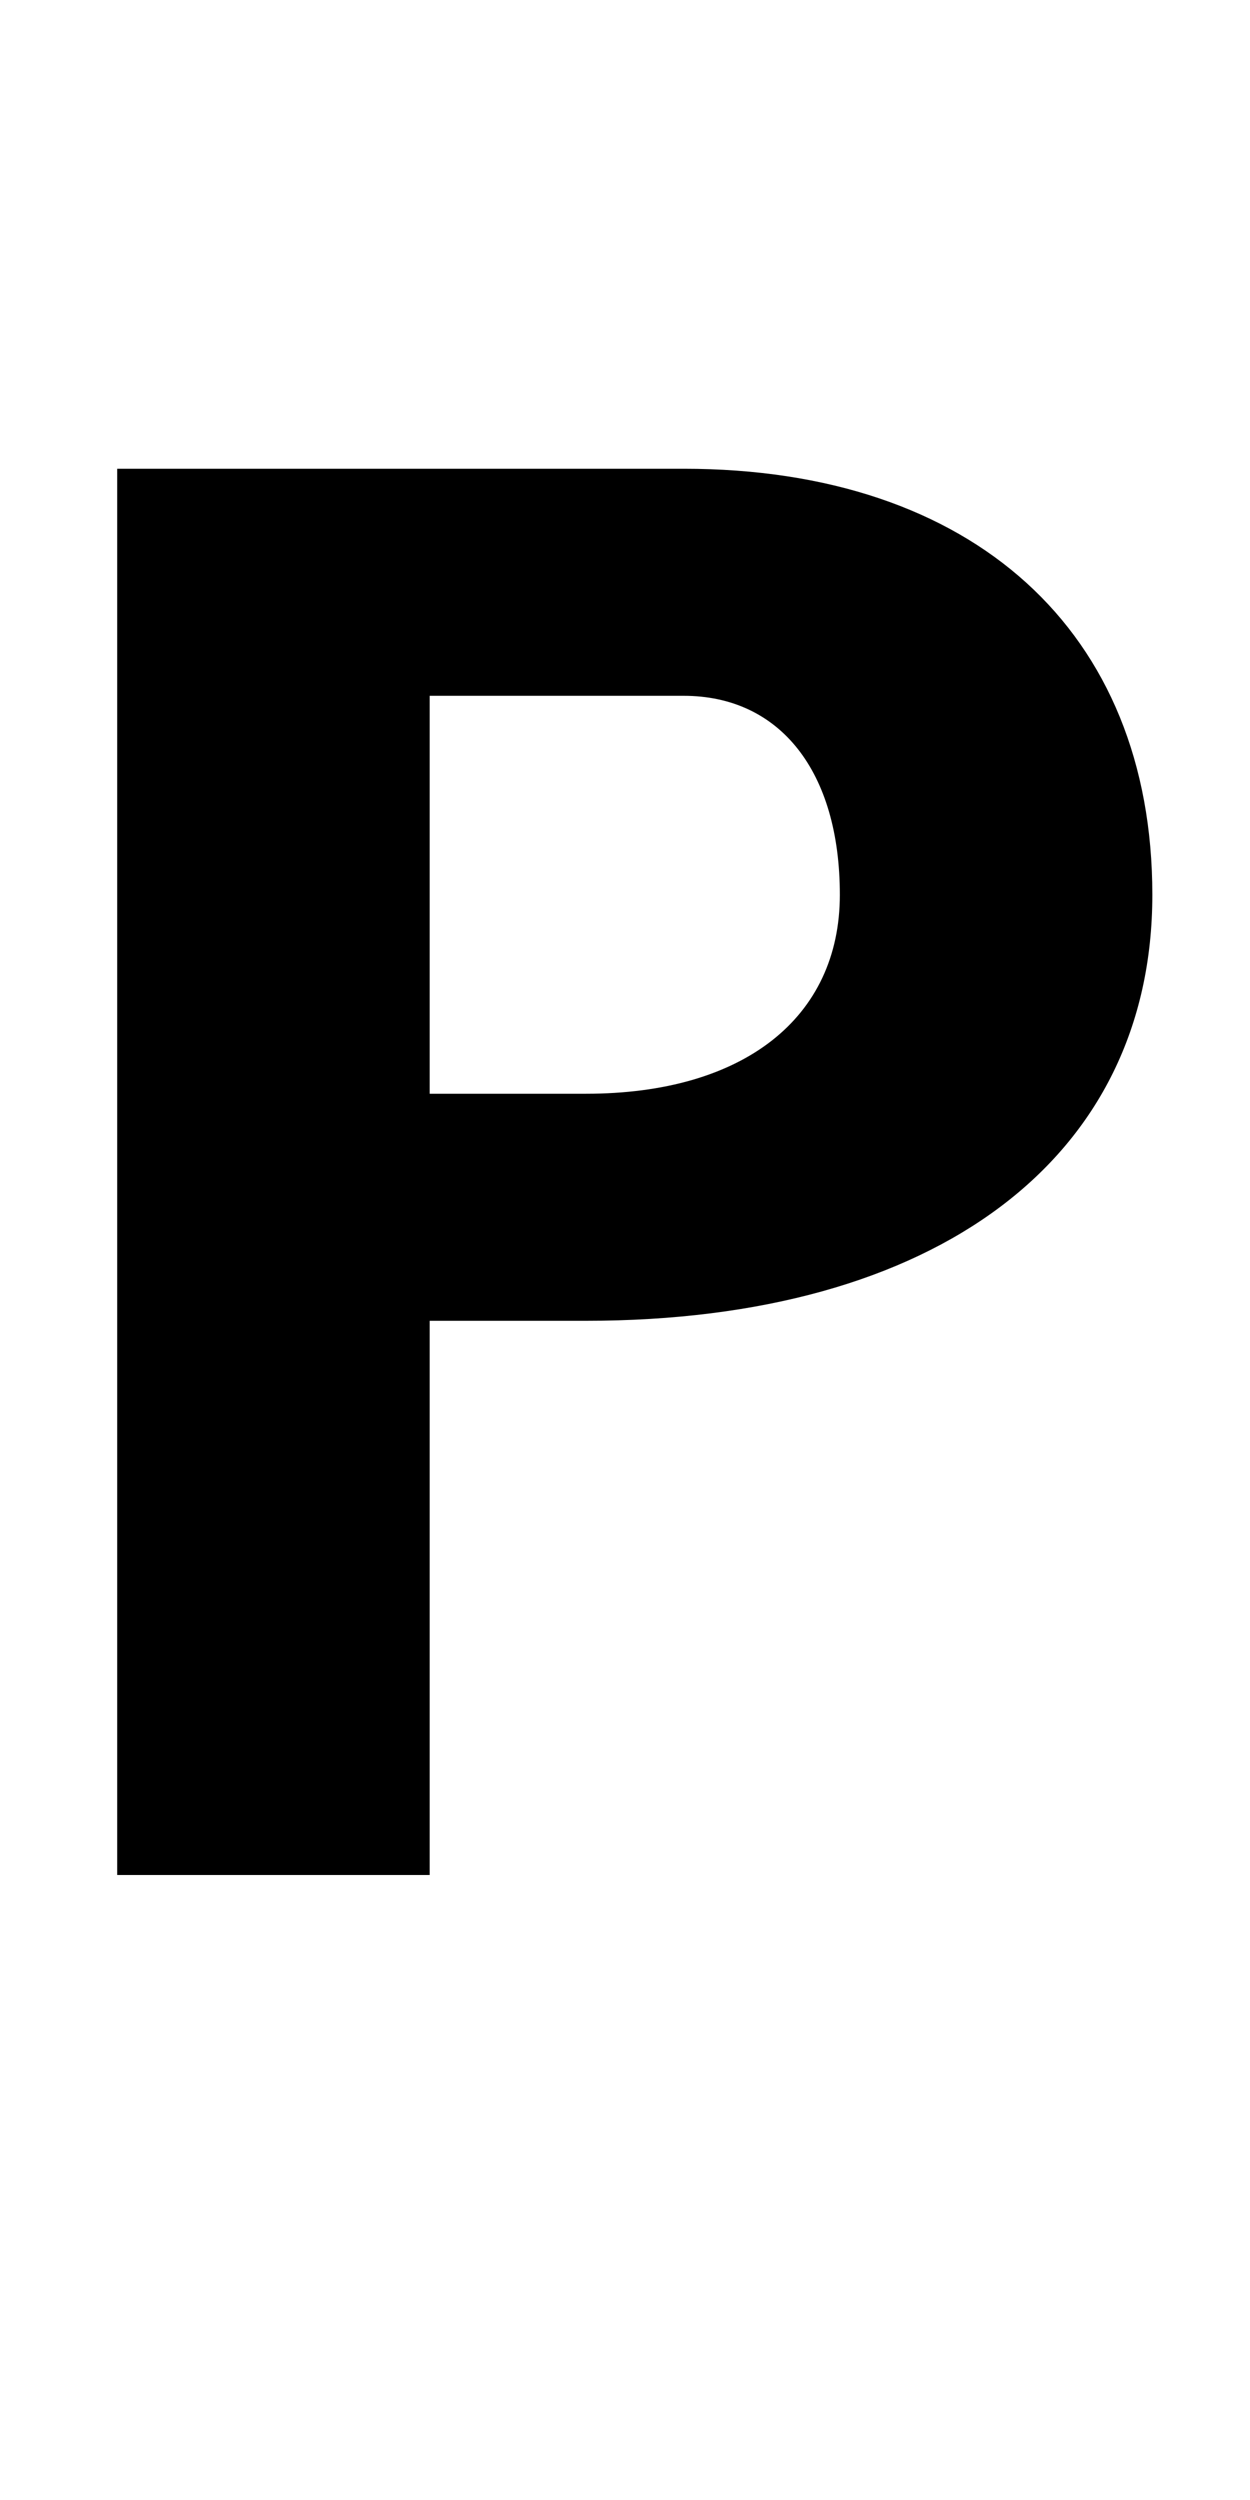 <?xml version="1.0" encoding="UTF-8" standalone="no"?>
<svg
   xmlns:dc="http://purl.org/dc/elements/1.1/"
   xmlns:cc="http://creativecommons.org/ns#"
   xmlns:rdf="http://www.w3.org/1999/02/22-rdf-syntax-ns#"
   xmlns:svg="http://www.w3.org/2000/svg"
   xmlns="http://www.w3.org/2000/svg"
   id="svg3355"
   height="2048"
   width="1024"
   version="1.1">
  <defs
     id="defs3357" />
  <g
     id="layer1"
     transform="translate(0,995.638)" />
  <g
     transform="translate(0,995.638)"
     id="layer1-6" />
  <g
     transform="translate(0,995.638)"
     id="layer1-46"
     style="display:inline" />
  <path
     style="display:inline;fill:#000000;fill-opacity:1;stroke:none"
     d="M 96,384 V 1536 H 352 V 1082 H 480 C 767.001,1082 944,949.002 944,733 944,516.998 796.998,384 560,384 Z m 256,186 h 208 c 78.993,0 128,62.002 128,163 0,100.998 -79.003,163 -208,163 H 352 Z"
     id="path3157-2-7-7-2-8-2-3-1-1-3-33-4-3-6-5" />
</svg>

